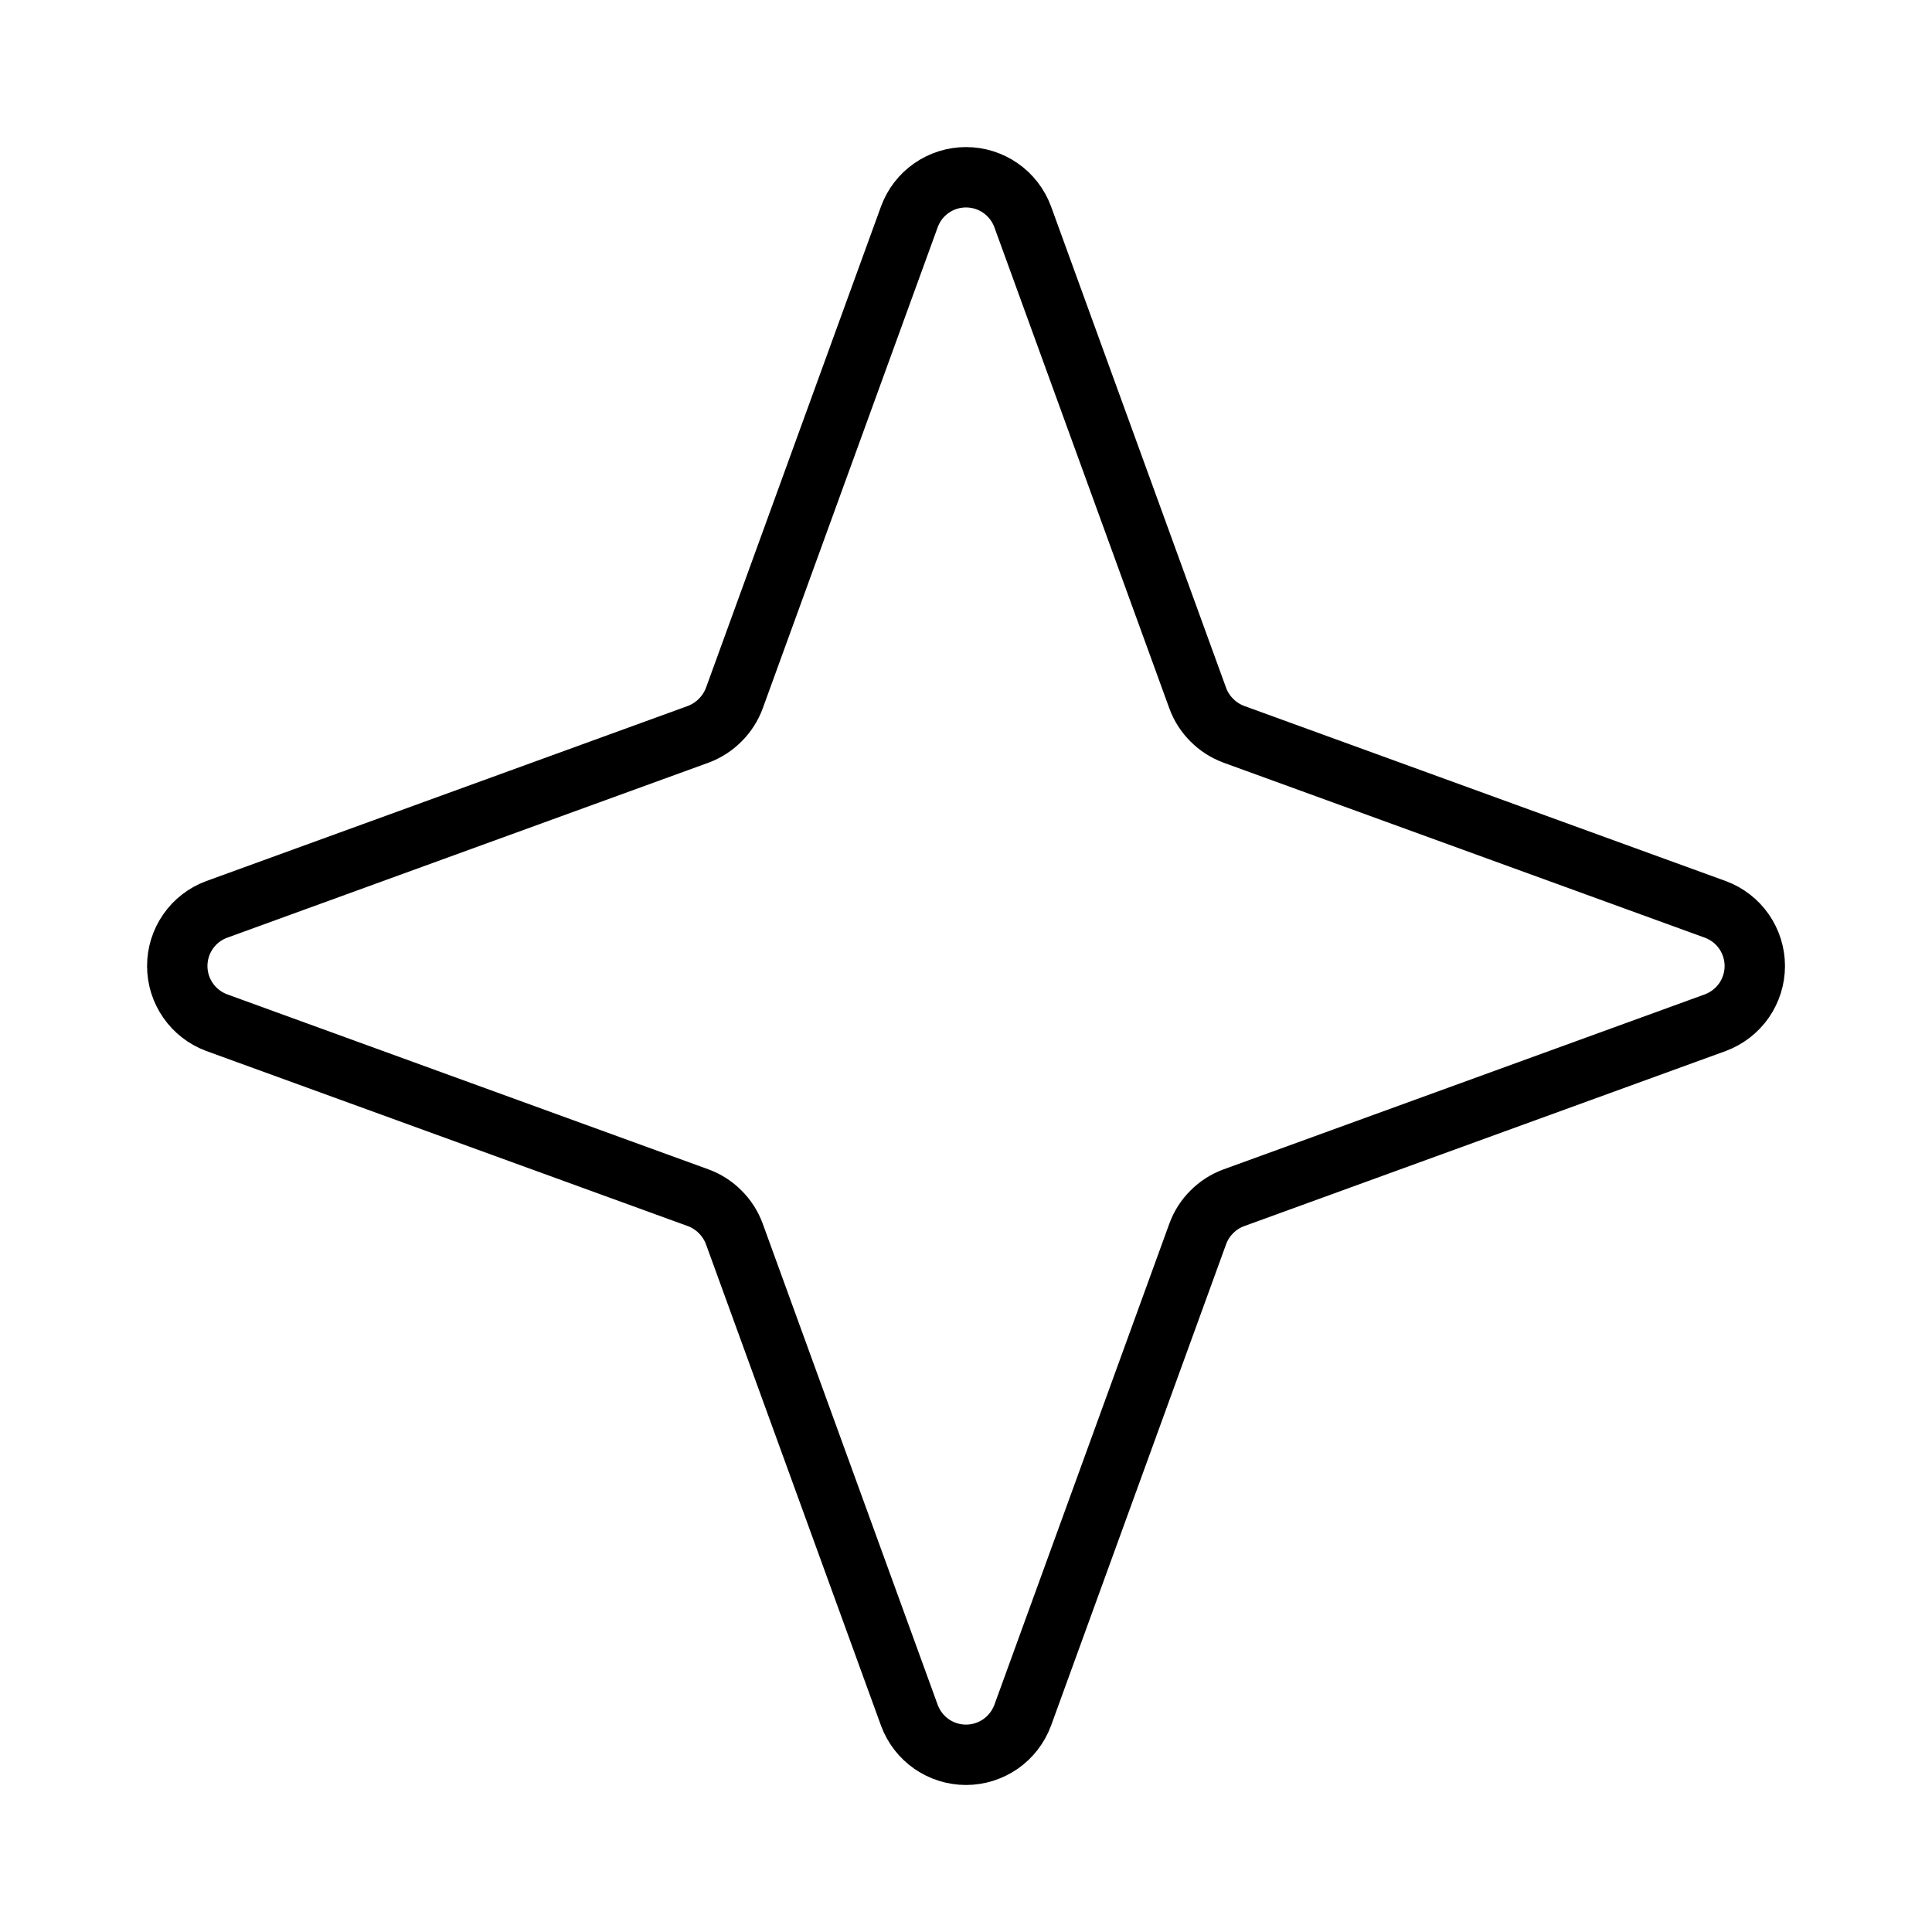<svg width="32" height="32" viewBox="0 0 32 32" fill="none" xmlns="http://www.w3.org/2000/svg">
<path d="M19.838 20.438L16.938 28.413C16.866 28.604 16.739 28.769 16.571 28.886C16.403 29.002 16.204 29.065 16 29.065C15.796 29.065 15.597 29.002 15.429 28.886C15.261 28.769 15.134 28.604 15.063 28.413L12.163 20.438C12.112 20.3 12.032 20.175 11.928 20.072C11.825 19.968 11.7 19.888 11.563 19.838L3.588 16.938C3.396 16.866 3.231 16.739 3.115 16.571C2.998 16.403 2.936 16.204 2.936 16C2.936 15.796 2.998 15.597 3.115 15.429C3.231 15.261 3.396 15.134 3.588 15.063L11.563 12.163C11.7 12.112 11.825 12.032 11.928 11.928C12.032 11.825 12.112 11.7 12.163 11.563L15.063 3.588C15.134 3.396 15.261 3.231 15.429 3.115C15.597 2.998 15.796 2.936 16 2.936C16.204 2.936 16.403 2.998 16.571 3.115C16.739 3.231 16.866 3.396 16.938 3.588L19.838 11.563C19.888 11.7 19.968 11.825 20.072 11.928C20.175 12.032 20.3 12.112 20.438 12.163L28.413 15.063C28.604 15.134 28.769 15.261 28.886 15.429C29.002 15.597 29.065 15.796 29.065 16C29.065 16.204 29.002 16.403 28.886 16.571C28.769 16.739 28.604 16.866 28.413 16.938L20.438 19.838C20.3 19.888 20.175 19.968 20.072 20.072C19.968 20.175 19.888 20.3 19.838 20.438V20.438Z" stroke="black" stroke-linecap="round" stroke-linejoin="round"/>
</svg>
